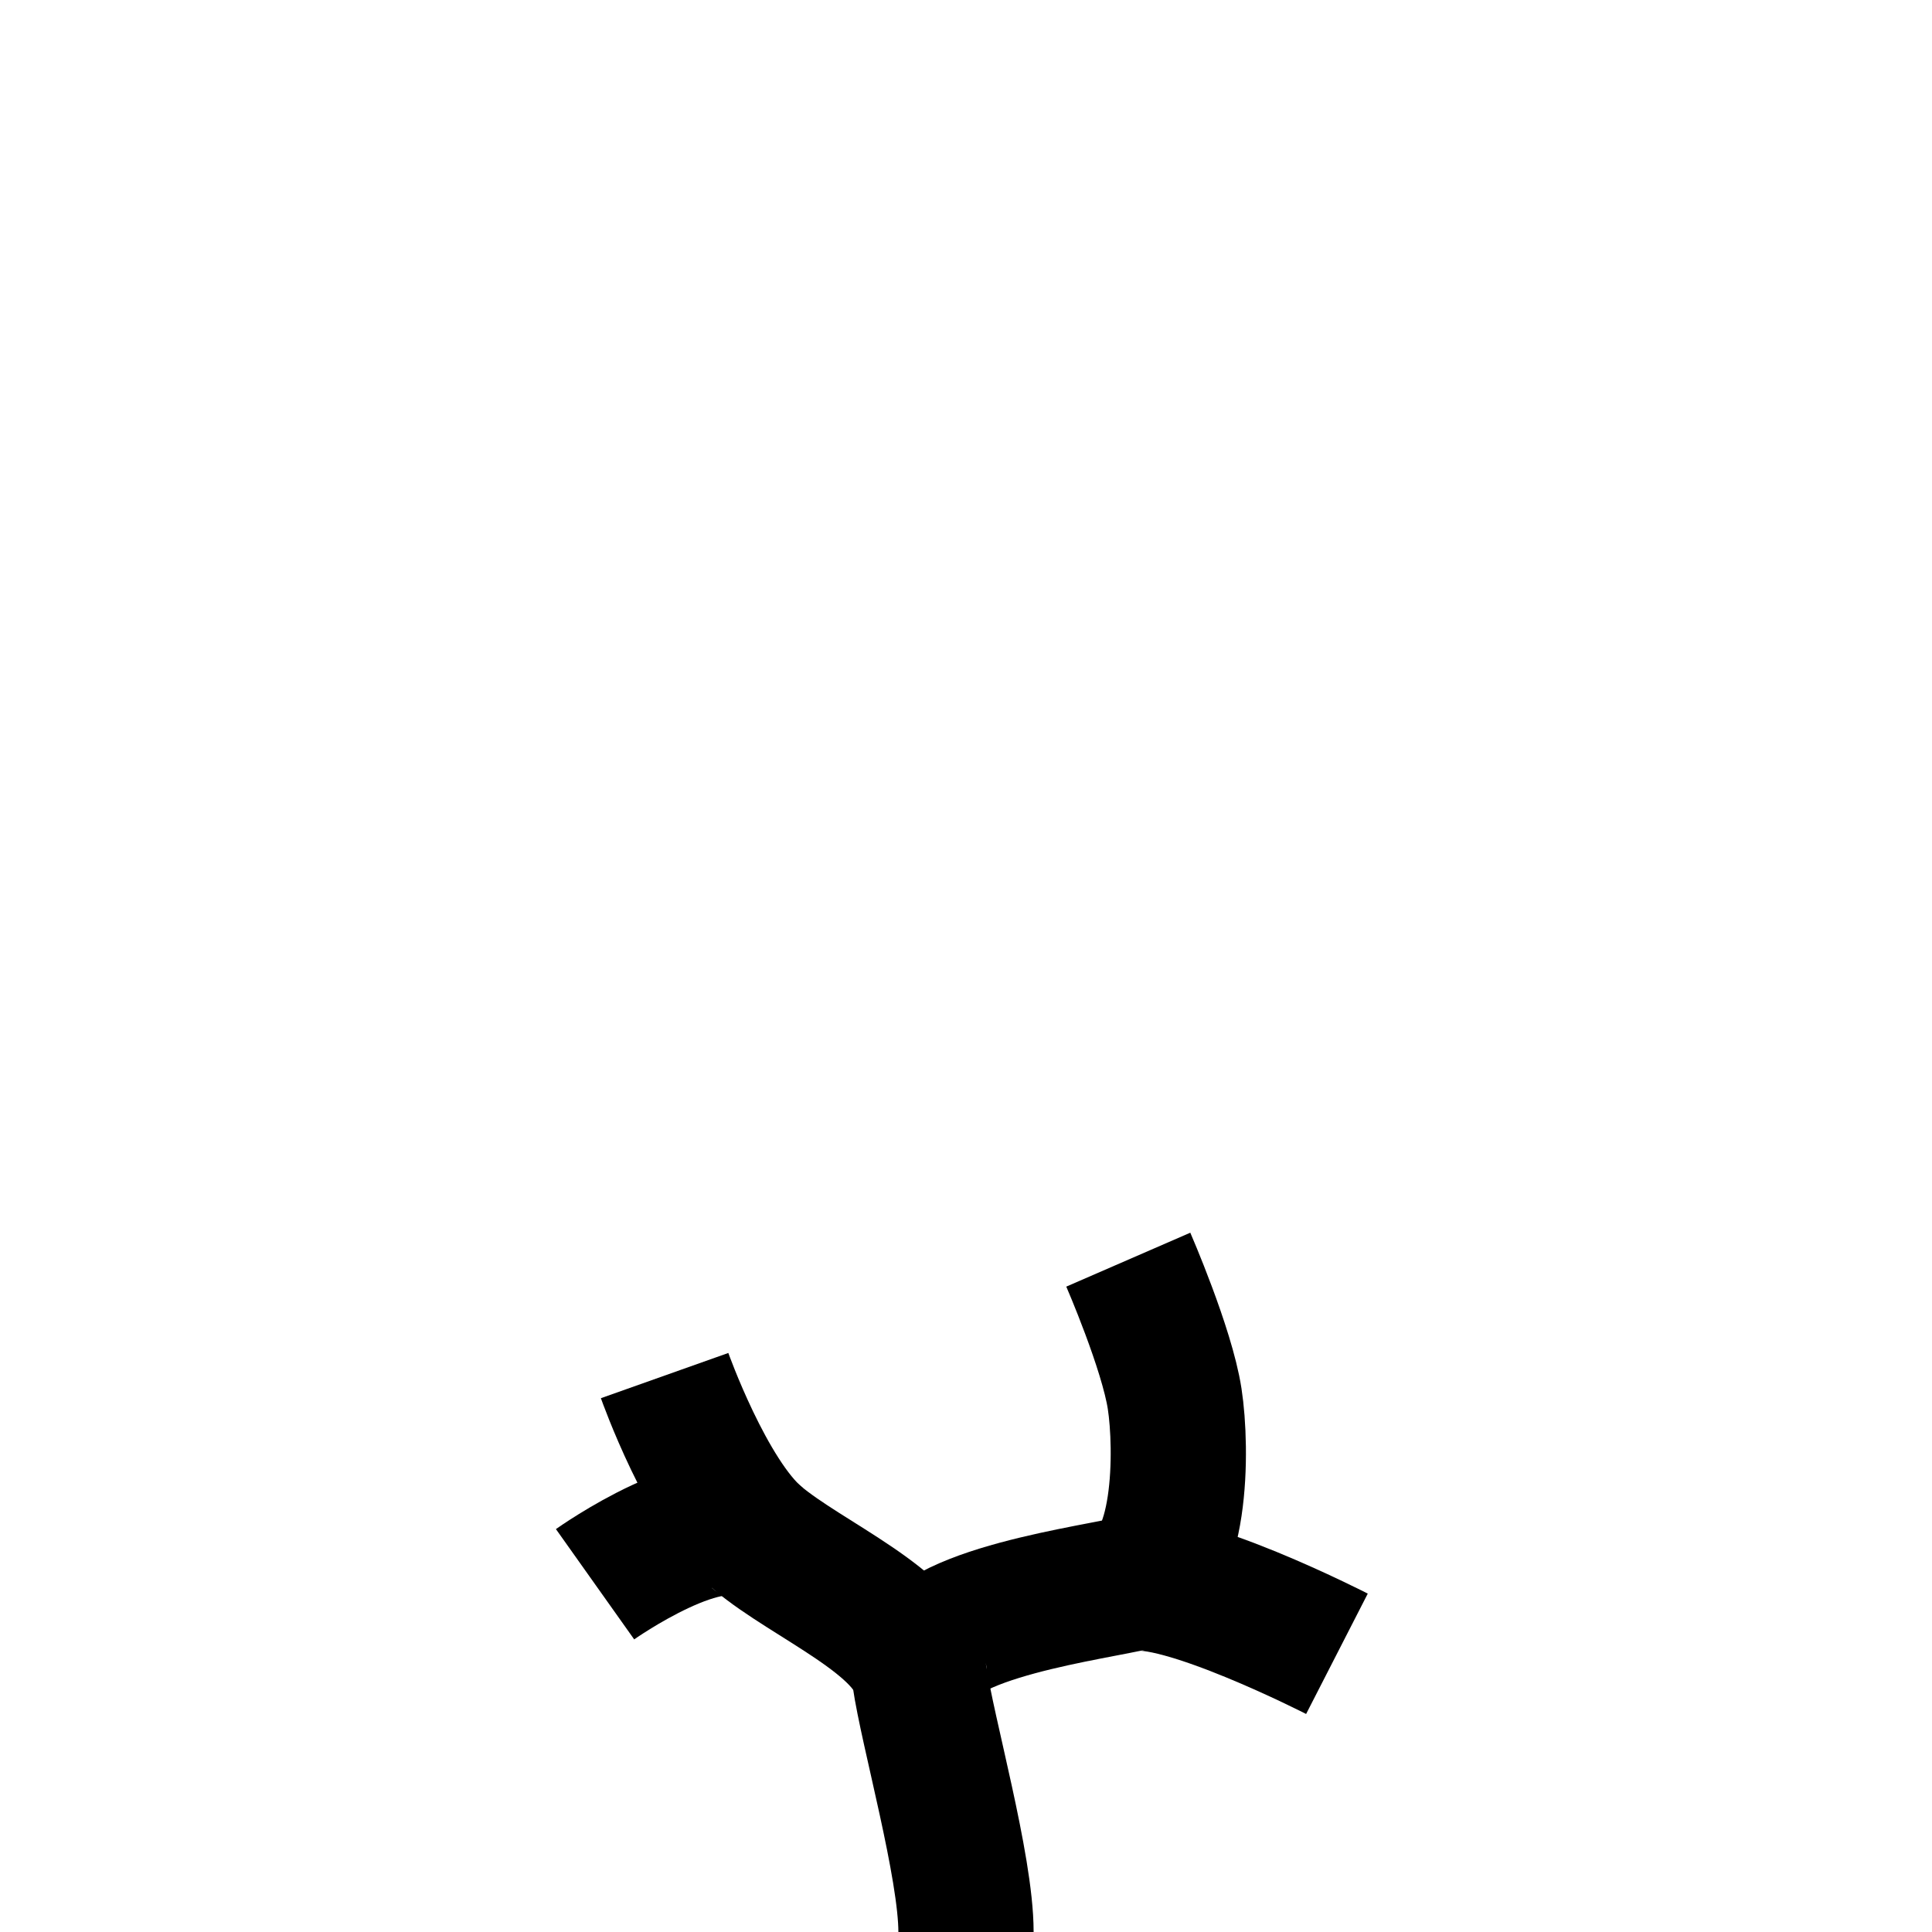 <?xml version="1.0" encoding="utf-8" standalone="no"?>
<svg version="1.1" xmlns="http://www.w3.org/2000/svg" viewBox="-2.5 -5 5 5"  fill="white" stroke="black" stroke-width="0.35">
	<path fill="none" d="M0,0 c0,-0.17,-0.1,-0.52,-0.12,-0.66 S-0.41,-0.91,-0.54,-1.02 C-0.67,-1.13,-0.78,-1.44,-0.78,-1.44"/>
	<path fill="none" d="M-0.96,-0.9 c0,0,0.31,-0.22,0.42,-0.12"/>
	<path fill="none" d="M0.42,-1.74 c0,0,0.1,0.23,0.12,0.36 c0.02,0.13,0.02,0.45,-0.12,0.48 C0.28,-0.87,-0.15,-0.81,-0.12,-0.66"/>
	<path fill="none" d="M0.96,-0.72 c0,0,-0.41,-0.21,-0.54,-0.18"/>
</svg>
